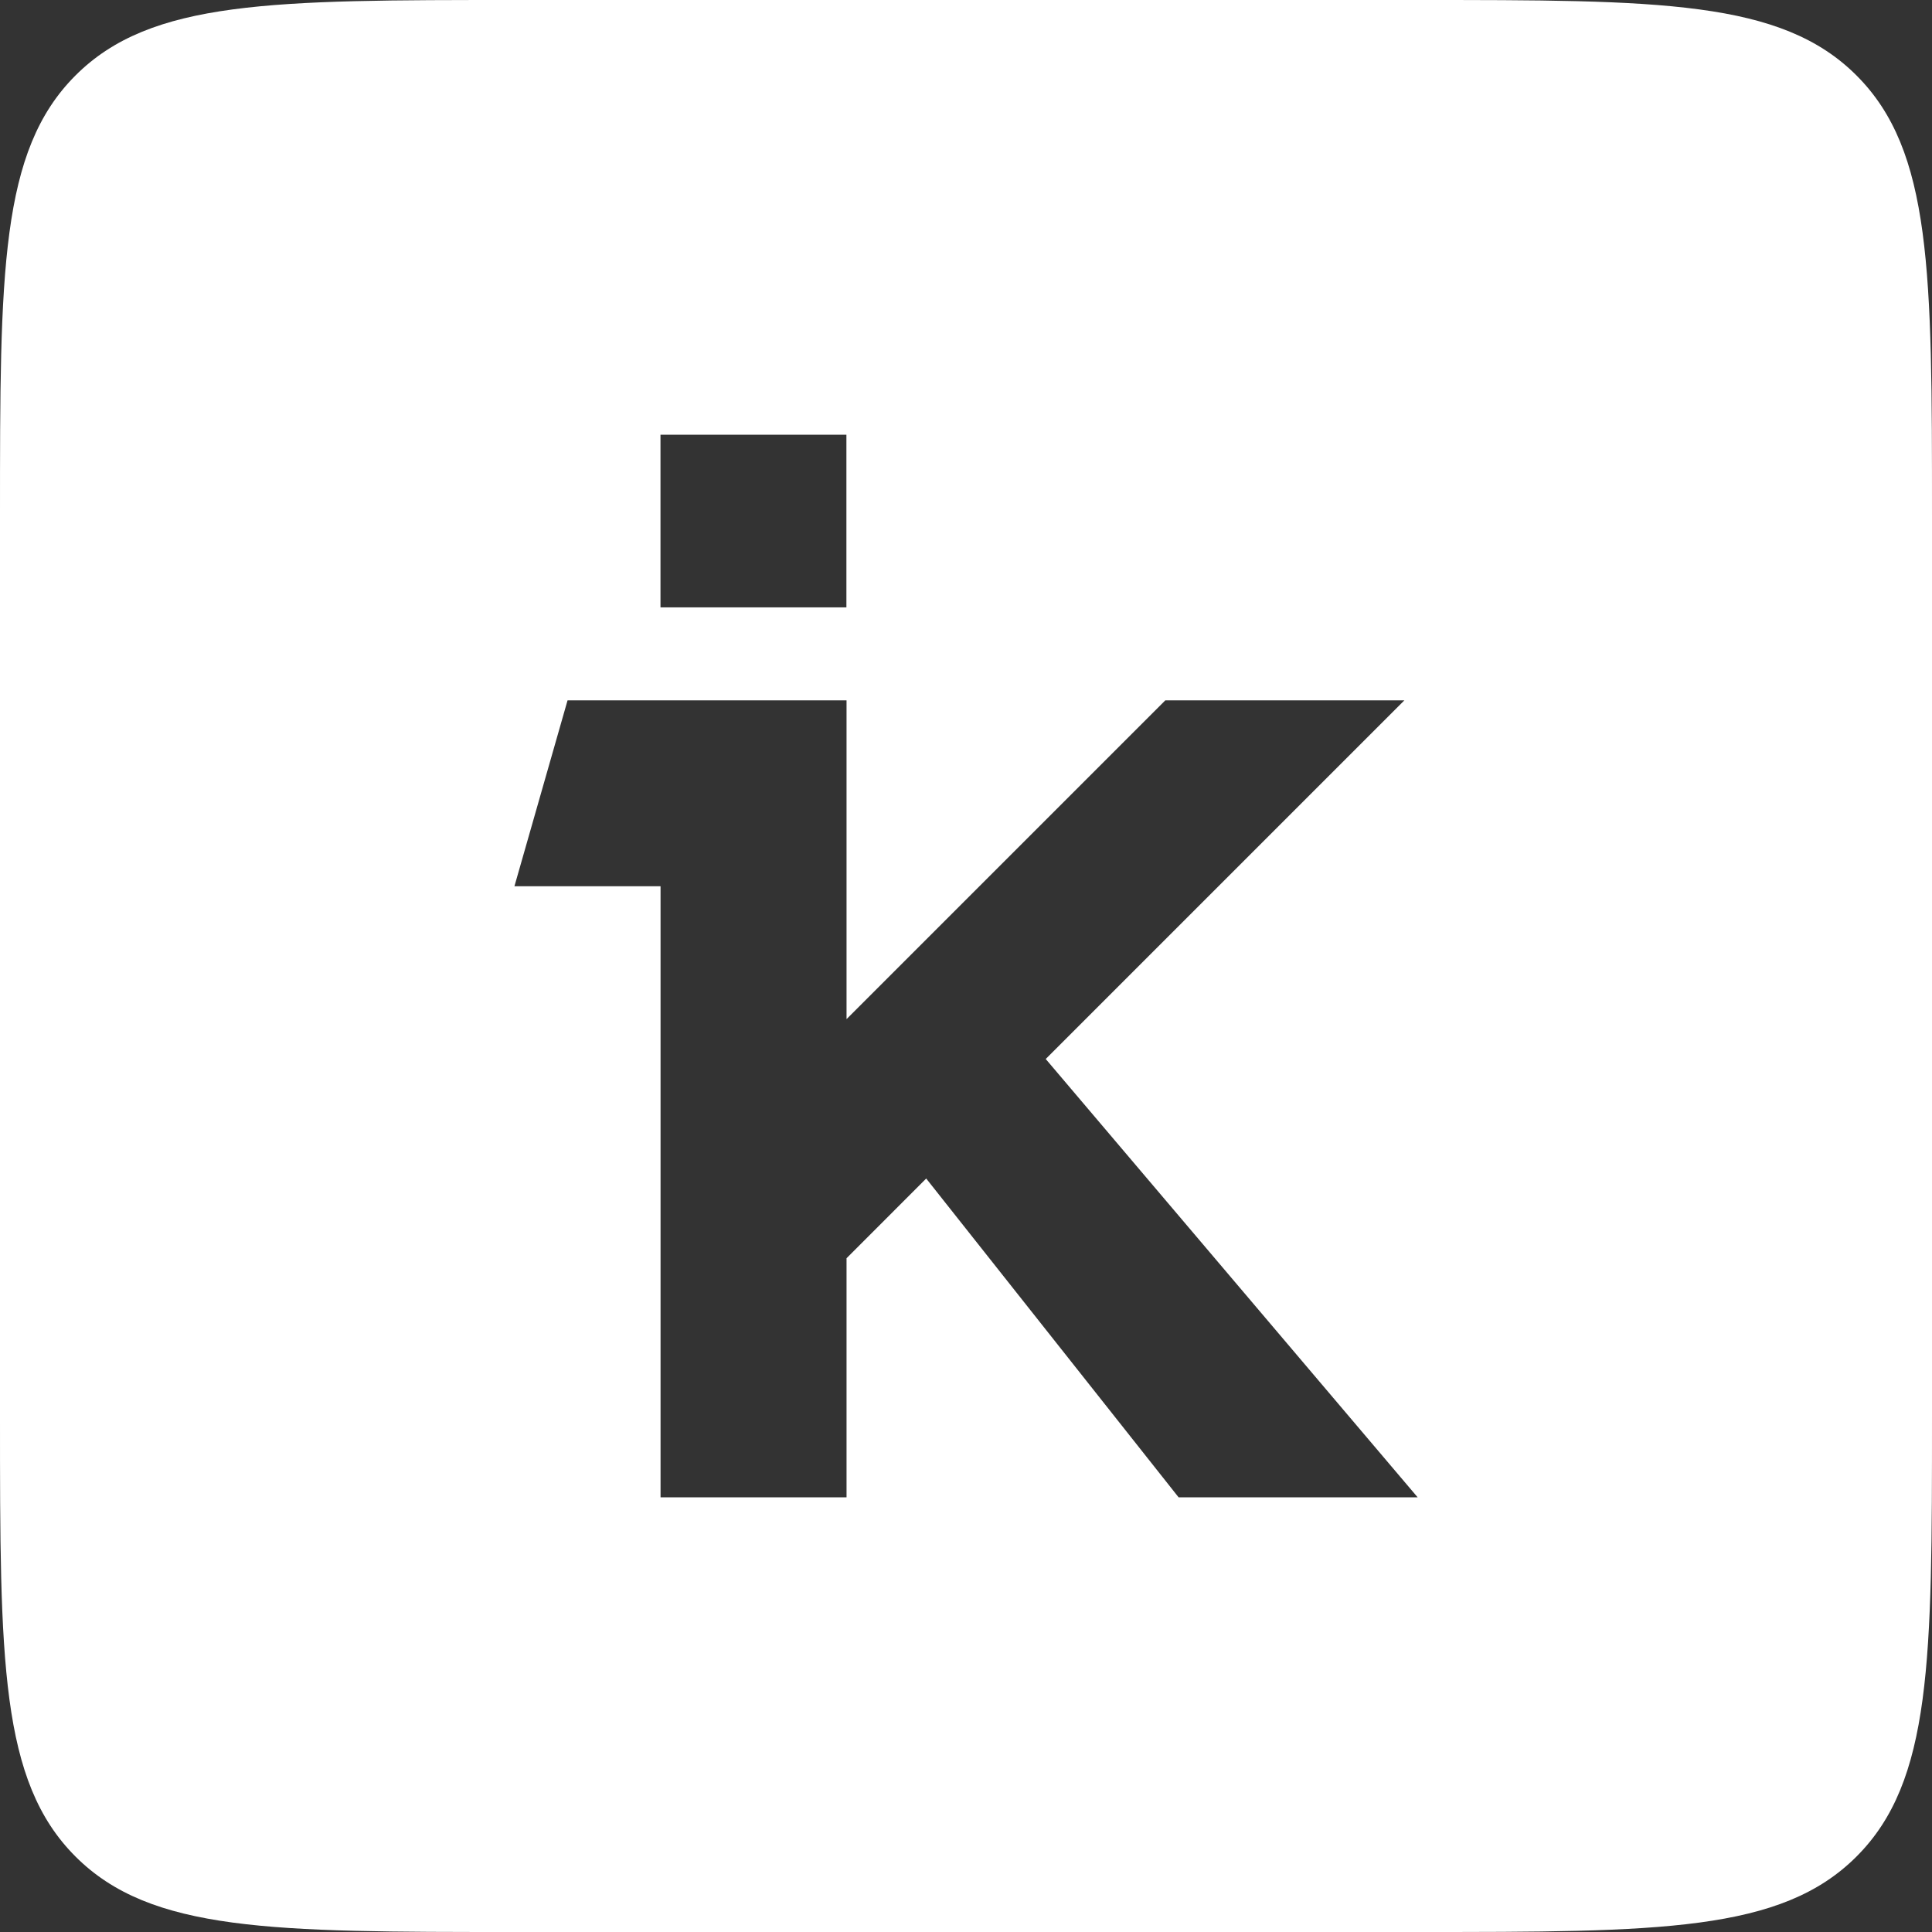 <svg width="30" height="30" viewBox="0 0 30 30" fill="none" xmlns="http://www.w3.org/2000/svg">
<rect x="0" y="0" width="30" height="30" fill="#333333" stroke="none"/>
<path fill-rule="evenodd" clip-rule="evenodd" d="M1.172 1.172C0 2.343 0 4.229 0 8V22C0 25.771 0 27.657 1.172 28.828C2.343 30 4.229 30 8 30H22C25.771 30 27.657 30 28.828 28.828C30 27.657 30 25.771 30 22V8C30 4.229 30 2.343 28.828 1.172C27.657 0 25.771 0 22 0H8C4.229 0 2.343 0 1.172 1.172ZM10.256 6.75H13.143V9.431H10.256V6.75ZM21.807 10.875H18.095L13.145 15.825V10.875H8.813L7.988 13.762H10.257V23.25H13.145V19.538L14.382 18.3L18.301 23.25H22.013L16.238 16.444L21.807 10.875Z" fill="white"/>
</svg>
